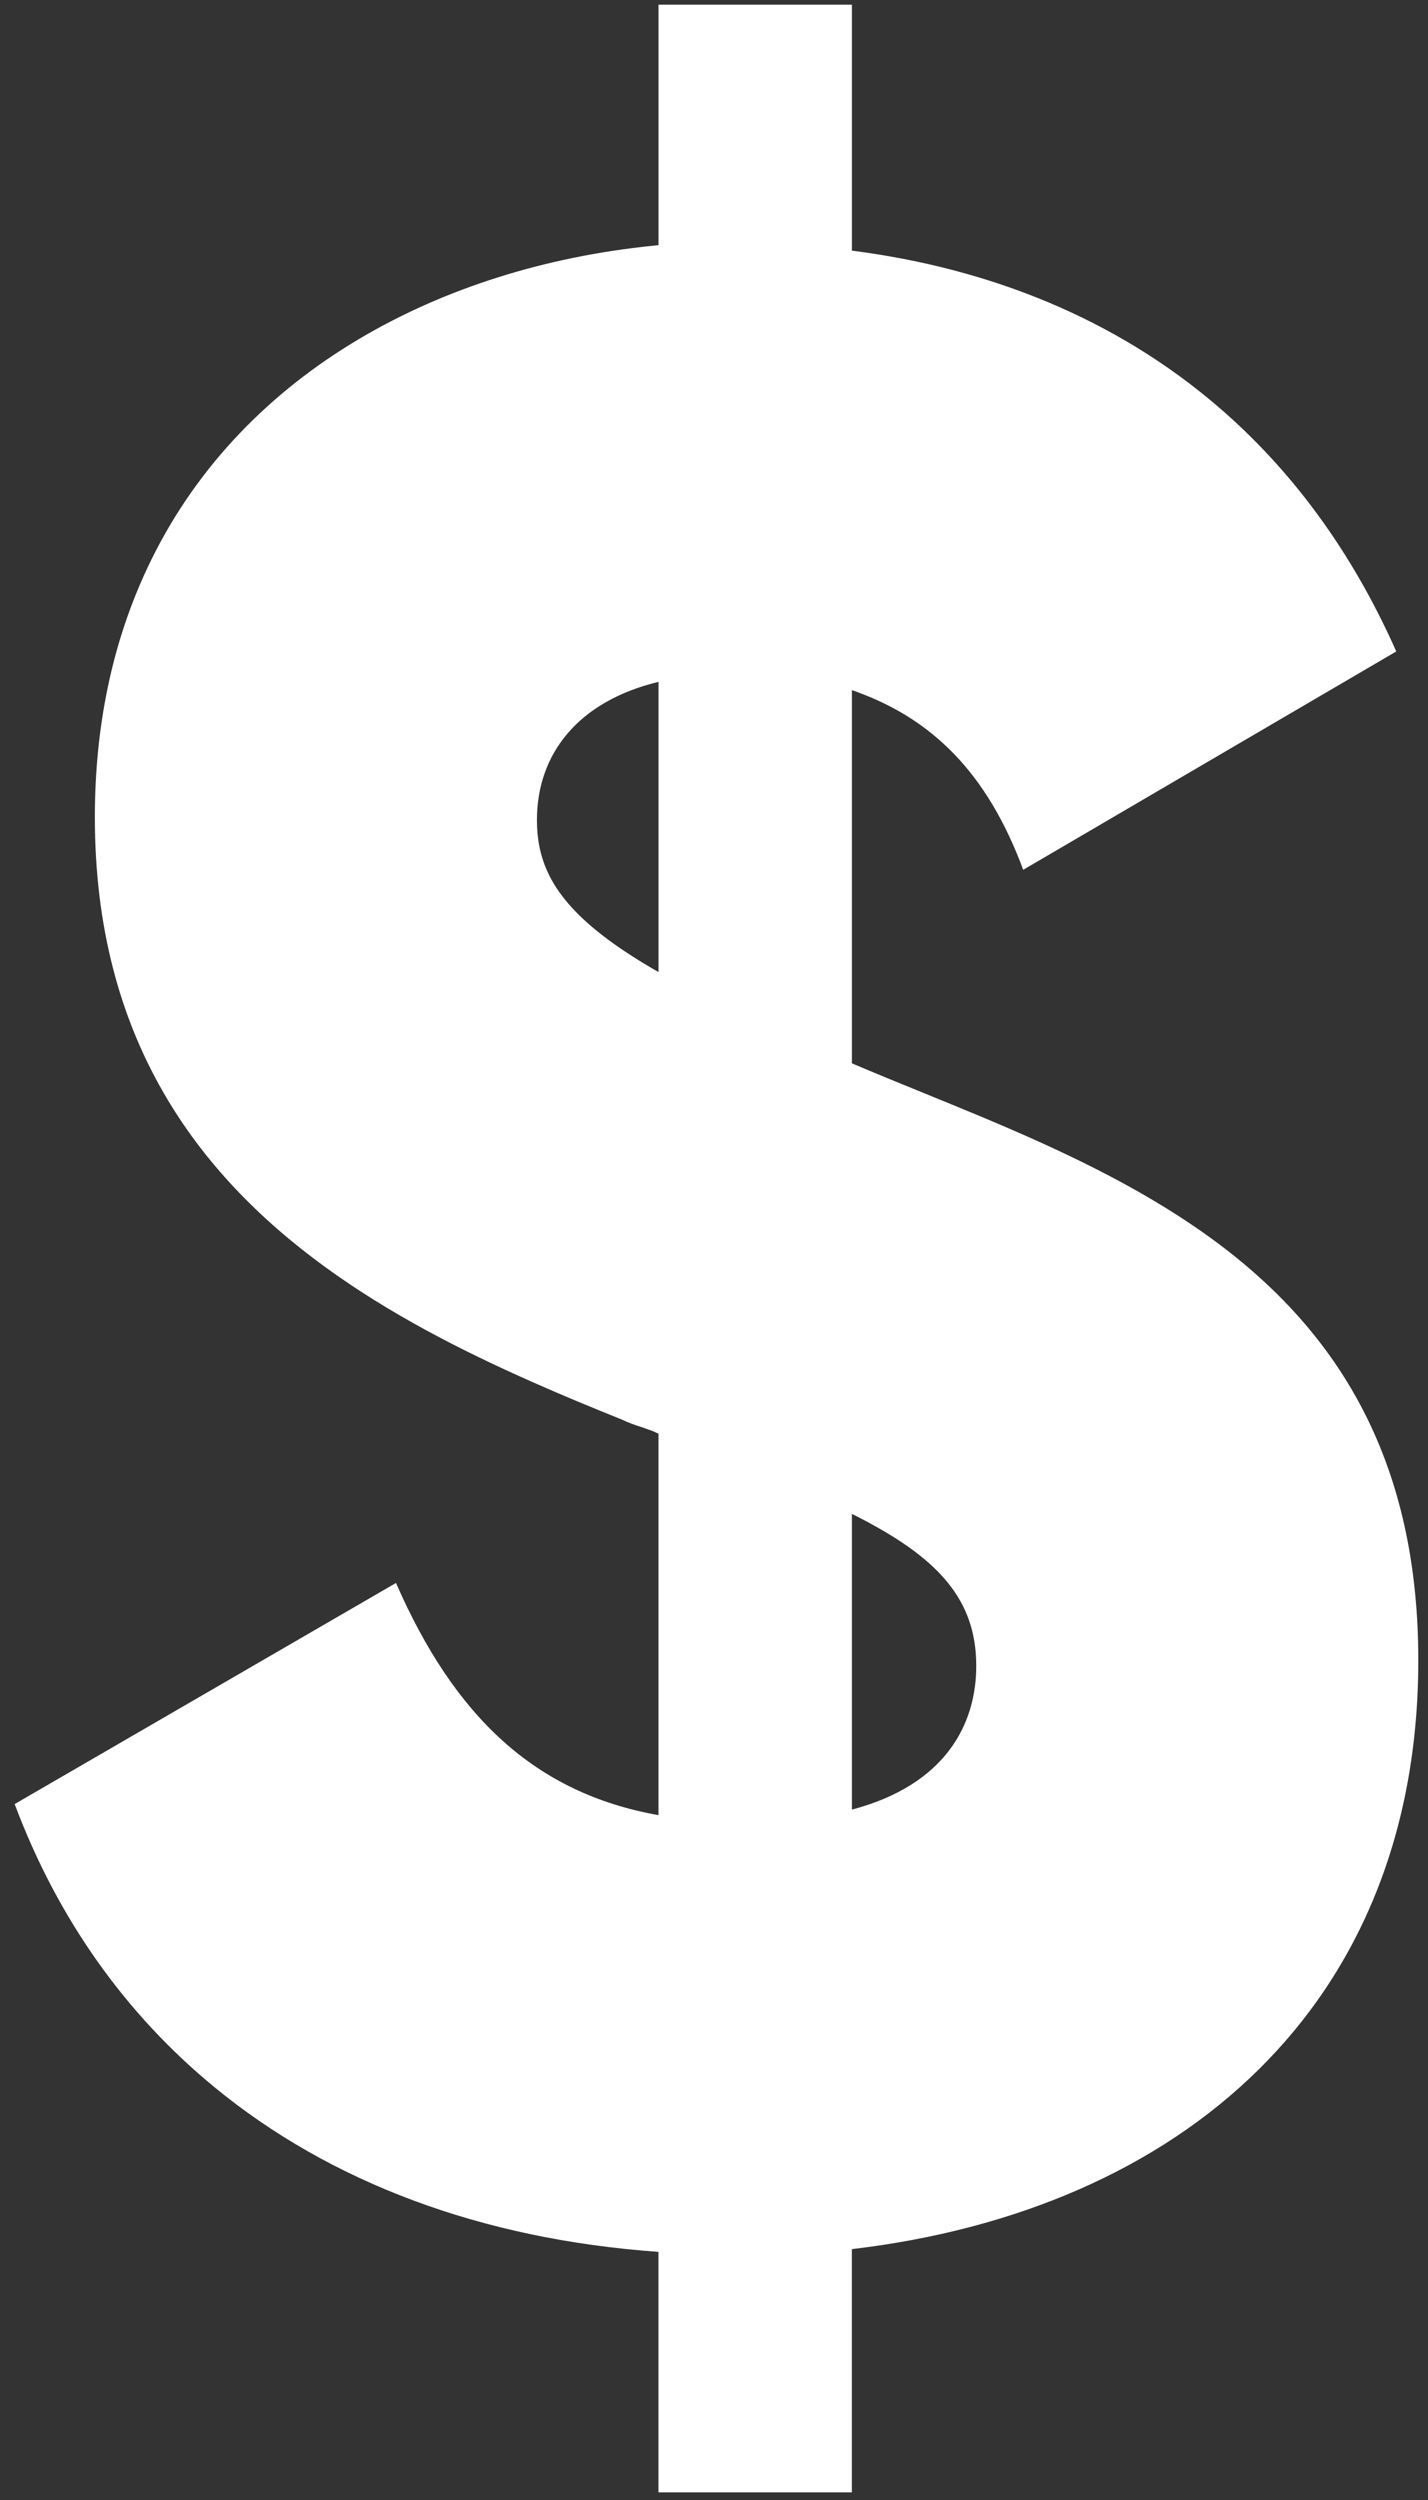 <svg width="60" height="105" viewBox="0 0 60 105" fill="none" xmlns="http://www.w3.org/2000/svg">
<rect x="0" y="0" width="60" height="105" fill="#333333" stroke="none"/>
<path fill-rule="evenodd" clip-rule="evenodd" d="M57.599 59.892C54.371 52.988 47.705 49.617 41.258 46.913C40.431 46.567 39.608 46.232 38.797 45.901L38.797 45.901C37.772 45.484 36.766 45.074 35.794 44.66V28.986C39.162 30.149 41.485 32.469 42.992 36.532L58.666 27.361C56.777 23.099 54.219 19.684 51.157 17.061C46.878 13.396 41.611 11.272 35.794 10.527V0.196H27.668V10.297C27.292 10.333 26.92 10.373 26.544 10.423C17.796 11.538 9.687 16.049 6.031 24.206C4.725 27.112 3.986 30.482 3.986 34.327C3.986 38.959 5.056 42.713 6.824 45.812C10.265 51.842 16.353 55.384 22.358 58.04C23.638 58.609 24.913 59.133 26.157 59.634C26.392 59.752 26.656 59.84 26.92 59.928C27.178 60.014 27.437 60.1 27.667 60.214V76.236C22.444 75.309 19.076 72.055 16.638 66.485L0.616 75.771C2.426 80.599 5.281 84.597 9.005 87.657C13.875 91.661 20.23 94.051 27.666 94.578V104.679H35.792V94.463C49.609 92.838 59.592 84.247 59.592 69.736C59.594 65.804 58.857 62.582 57.599 59.892ZM22.56 34.444C22.56 31.656 24.3 29.451 27.668 28.638V40.827C24.297 38.902 23.003 37.294 22.661 35.542C22.591 35.184 22.56 34.82 22.56 34.444ZM35.794 63.583V76.004C39.742 74.958 41.02 72.406 41.019 69.969C41.019 69.778 41.011 69.593 40.997 69.411C40.784 66.836 39.047 65.208 35.794 63.583Z" fill="white"/>
</svg>

